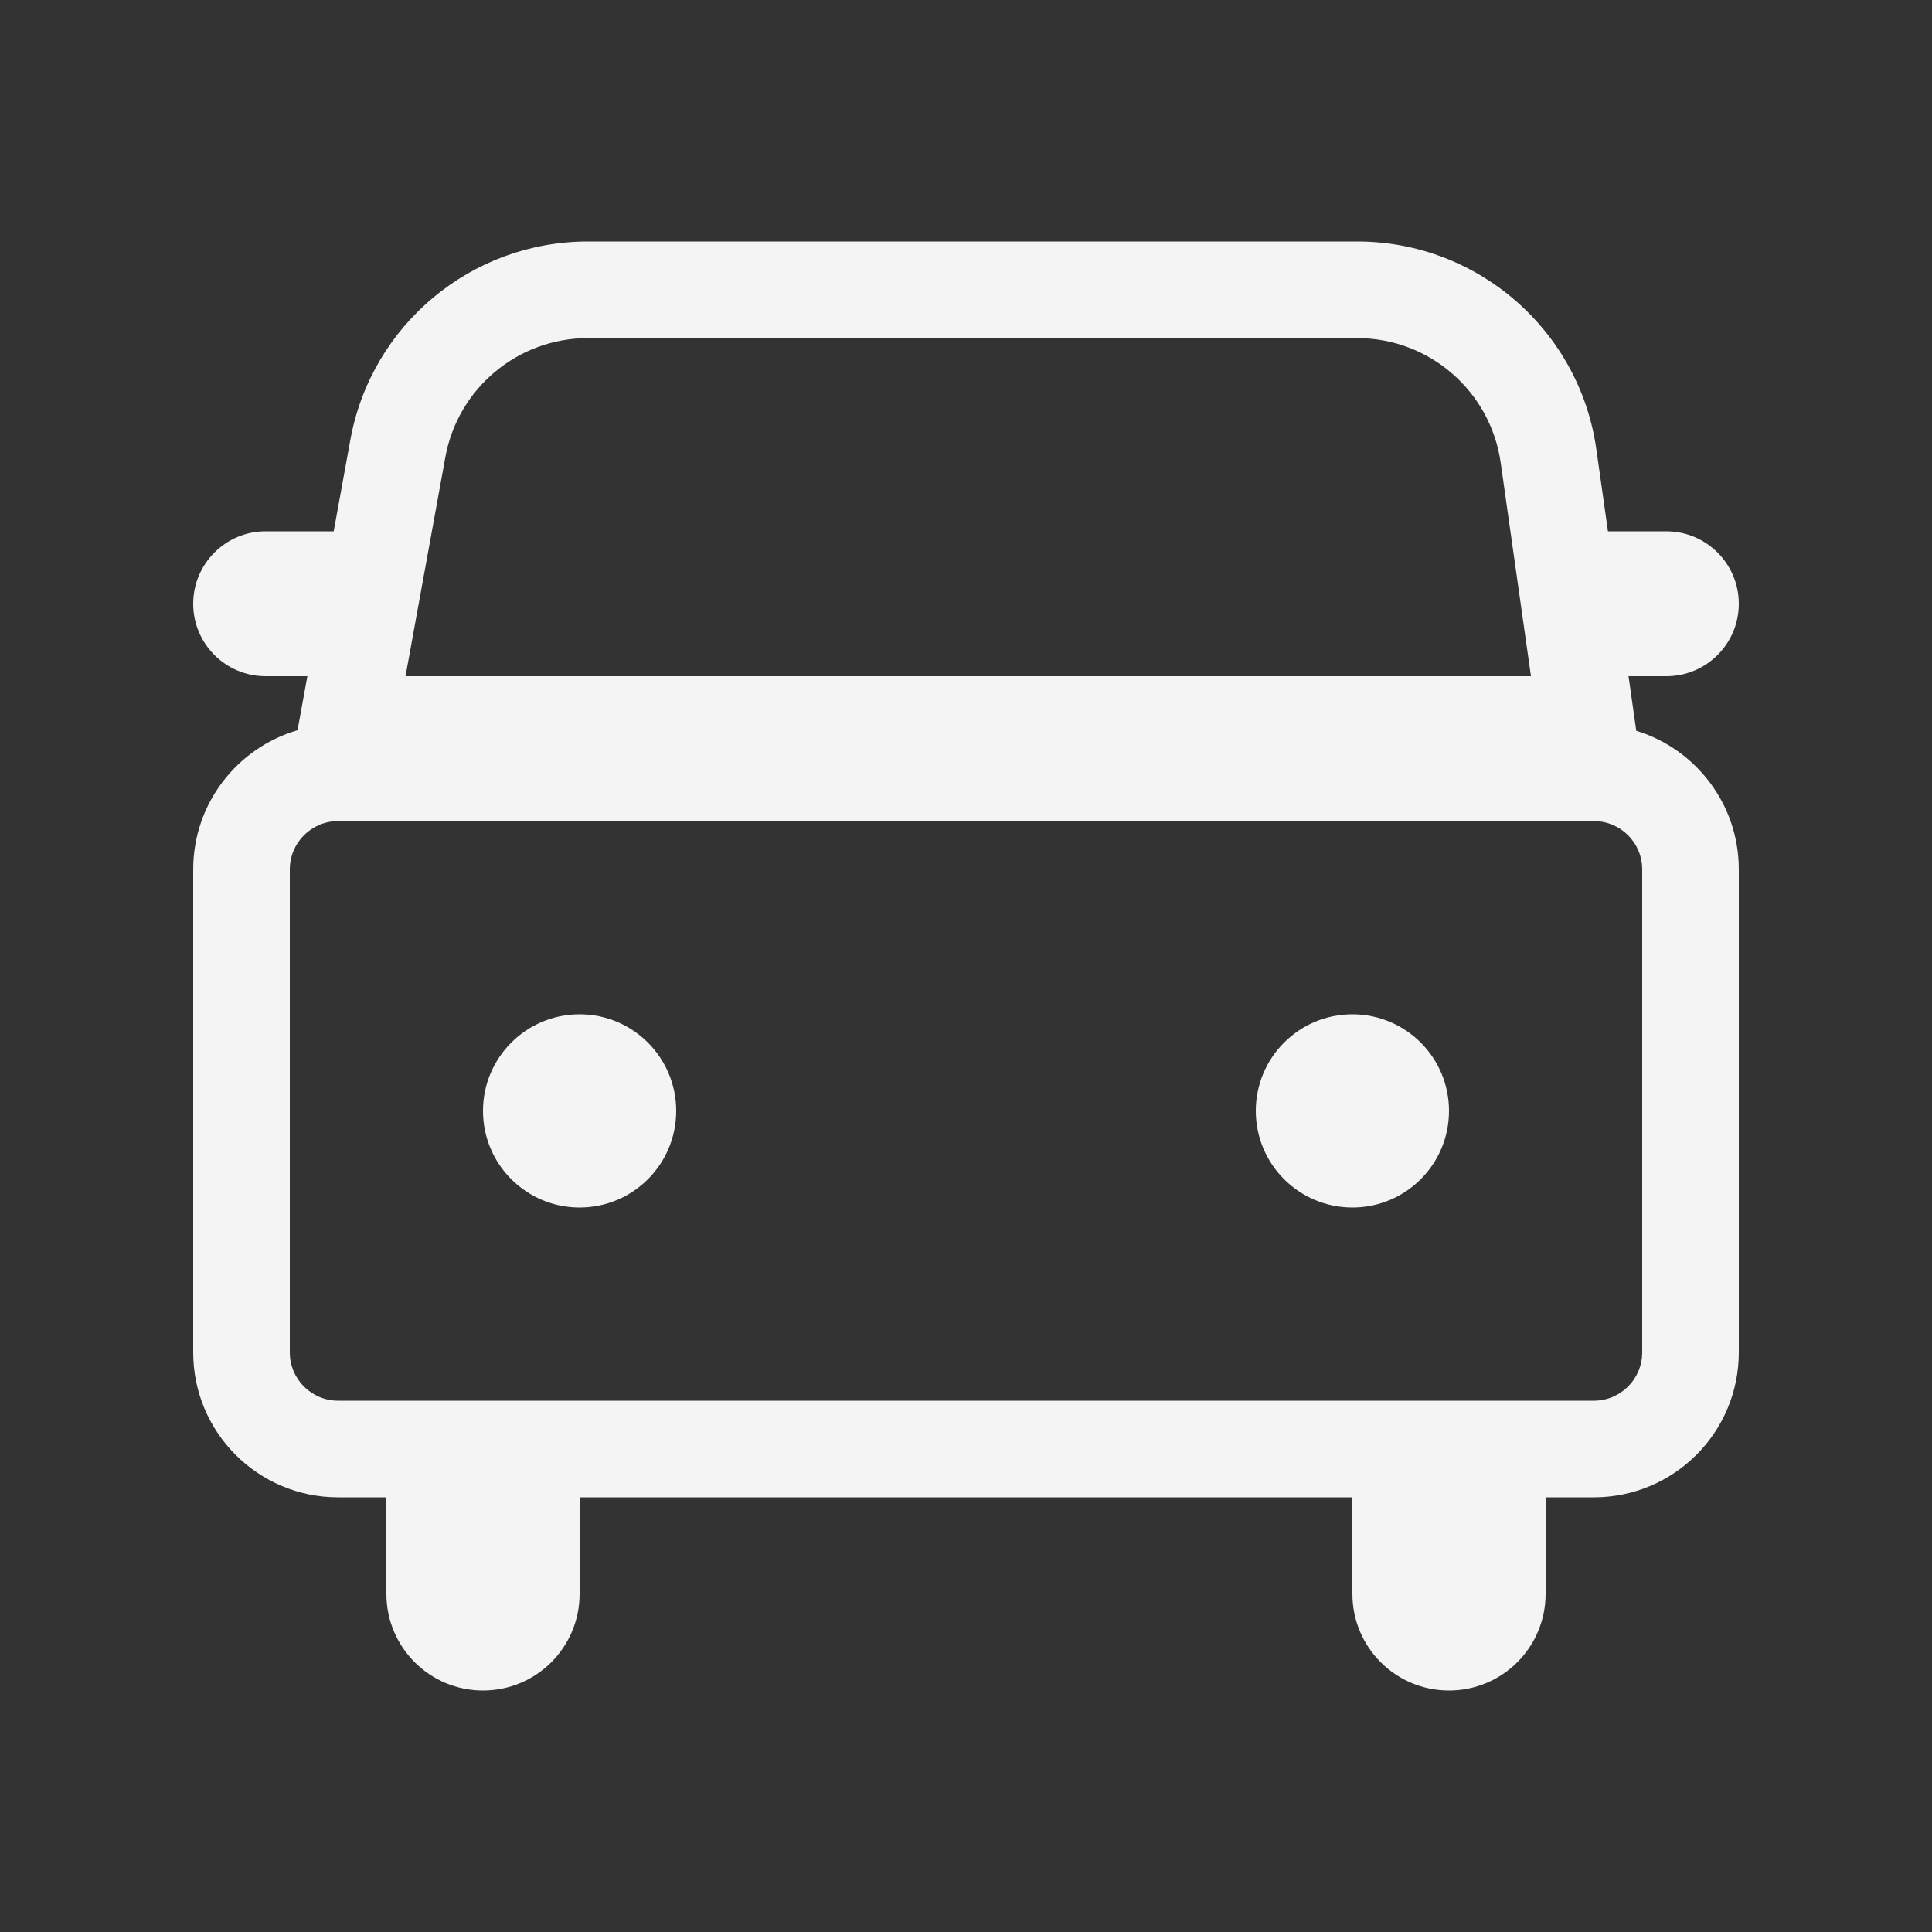 <svg width="40" height="40" viewBox="0 0 40 40" fill="none" xmlns="http://www.w3.org/2000/svg">
<rect x="0" y="0" width="40" height="40" fill="#333333" stroke="none"/>
<path fill-rule="evenodd" clip-rule="evenodd" d="M12.173 7H28.099C29.594 7 30.86 8.1 31.07 9.579L31.697 14H20H8.396L9.221 9.463C9.481 8.037 10.723 7 12.173 7ZM33.05 9.298L33.291 11H34.5C35.328 11 36 11.672 36 12.5C36 13.329 35.328 14 34.5 14H33.717L33.877 15.13C35.106 15.505 36 16.648 36 18V28C36 29.657 34.657 31 33 31H32V32V33C32 34.105 31.105 35 30 35C28.895 35 28 34.105 28 33V32V31H12V32V33C12 34.105 11.105 35 10 35C8.895 35 8 34.105 8 33V32V31H7C5.343 31 4 29.657 4 28V18C4 16.635 4.912 15.482 6.16 15.119L6.364 14H5.5C4.672 14 4 13.329 4 12.5C4 11.672 4.672 11 5.5 11H6.909L7.254 9.106C7.686 6.728 9.756 5 12.173 5H28.099C30.59 5 32.7 6.833 33.05 9.298ZM34 18C34 17.448 33.552 17 33 17H7C6.448 17 6 17.448 6 18V28C6 28.552 6.448 29 7 29H33C33.552 29 34 28.552 34 28V18ZM14 23C14 24.105 13.105 25 12 25C10.895 25 10 24.105 10 23C10 21.895 10.895 21 12 21C13.105 21 14 21.895 14 23ZM28 25C29.105 25 30 24.105 30 23C30 21.895 29.105 21 28 21C26.895 21 26 21.895 26 23C26 24.105 26.895 25 28 25Z" fill="#F4F4F4"/>
</svg>
